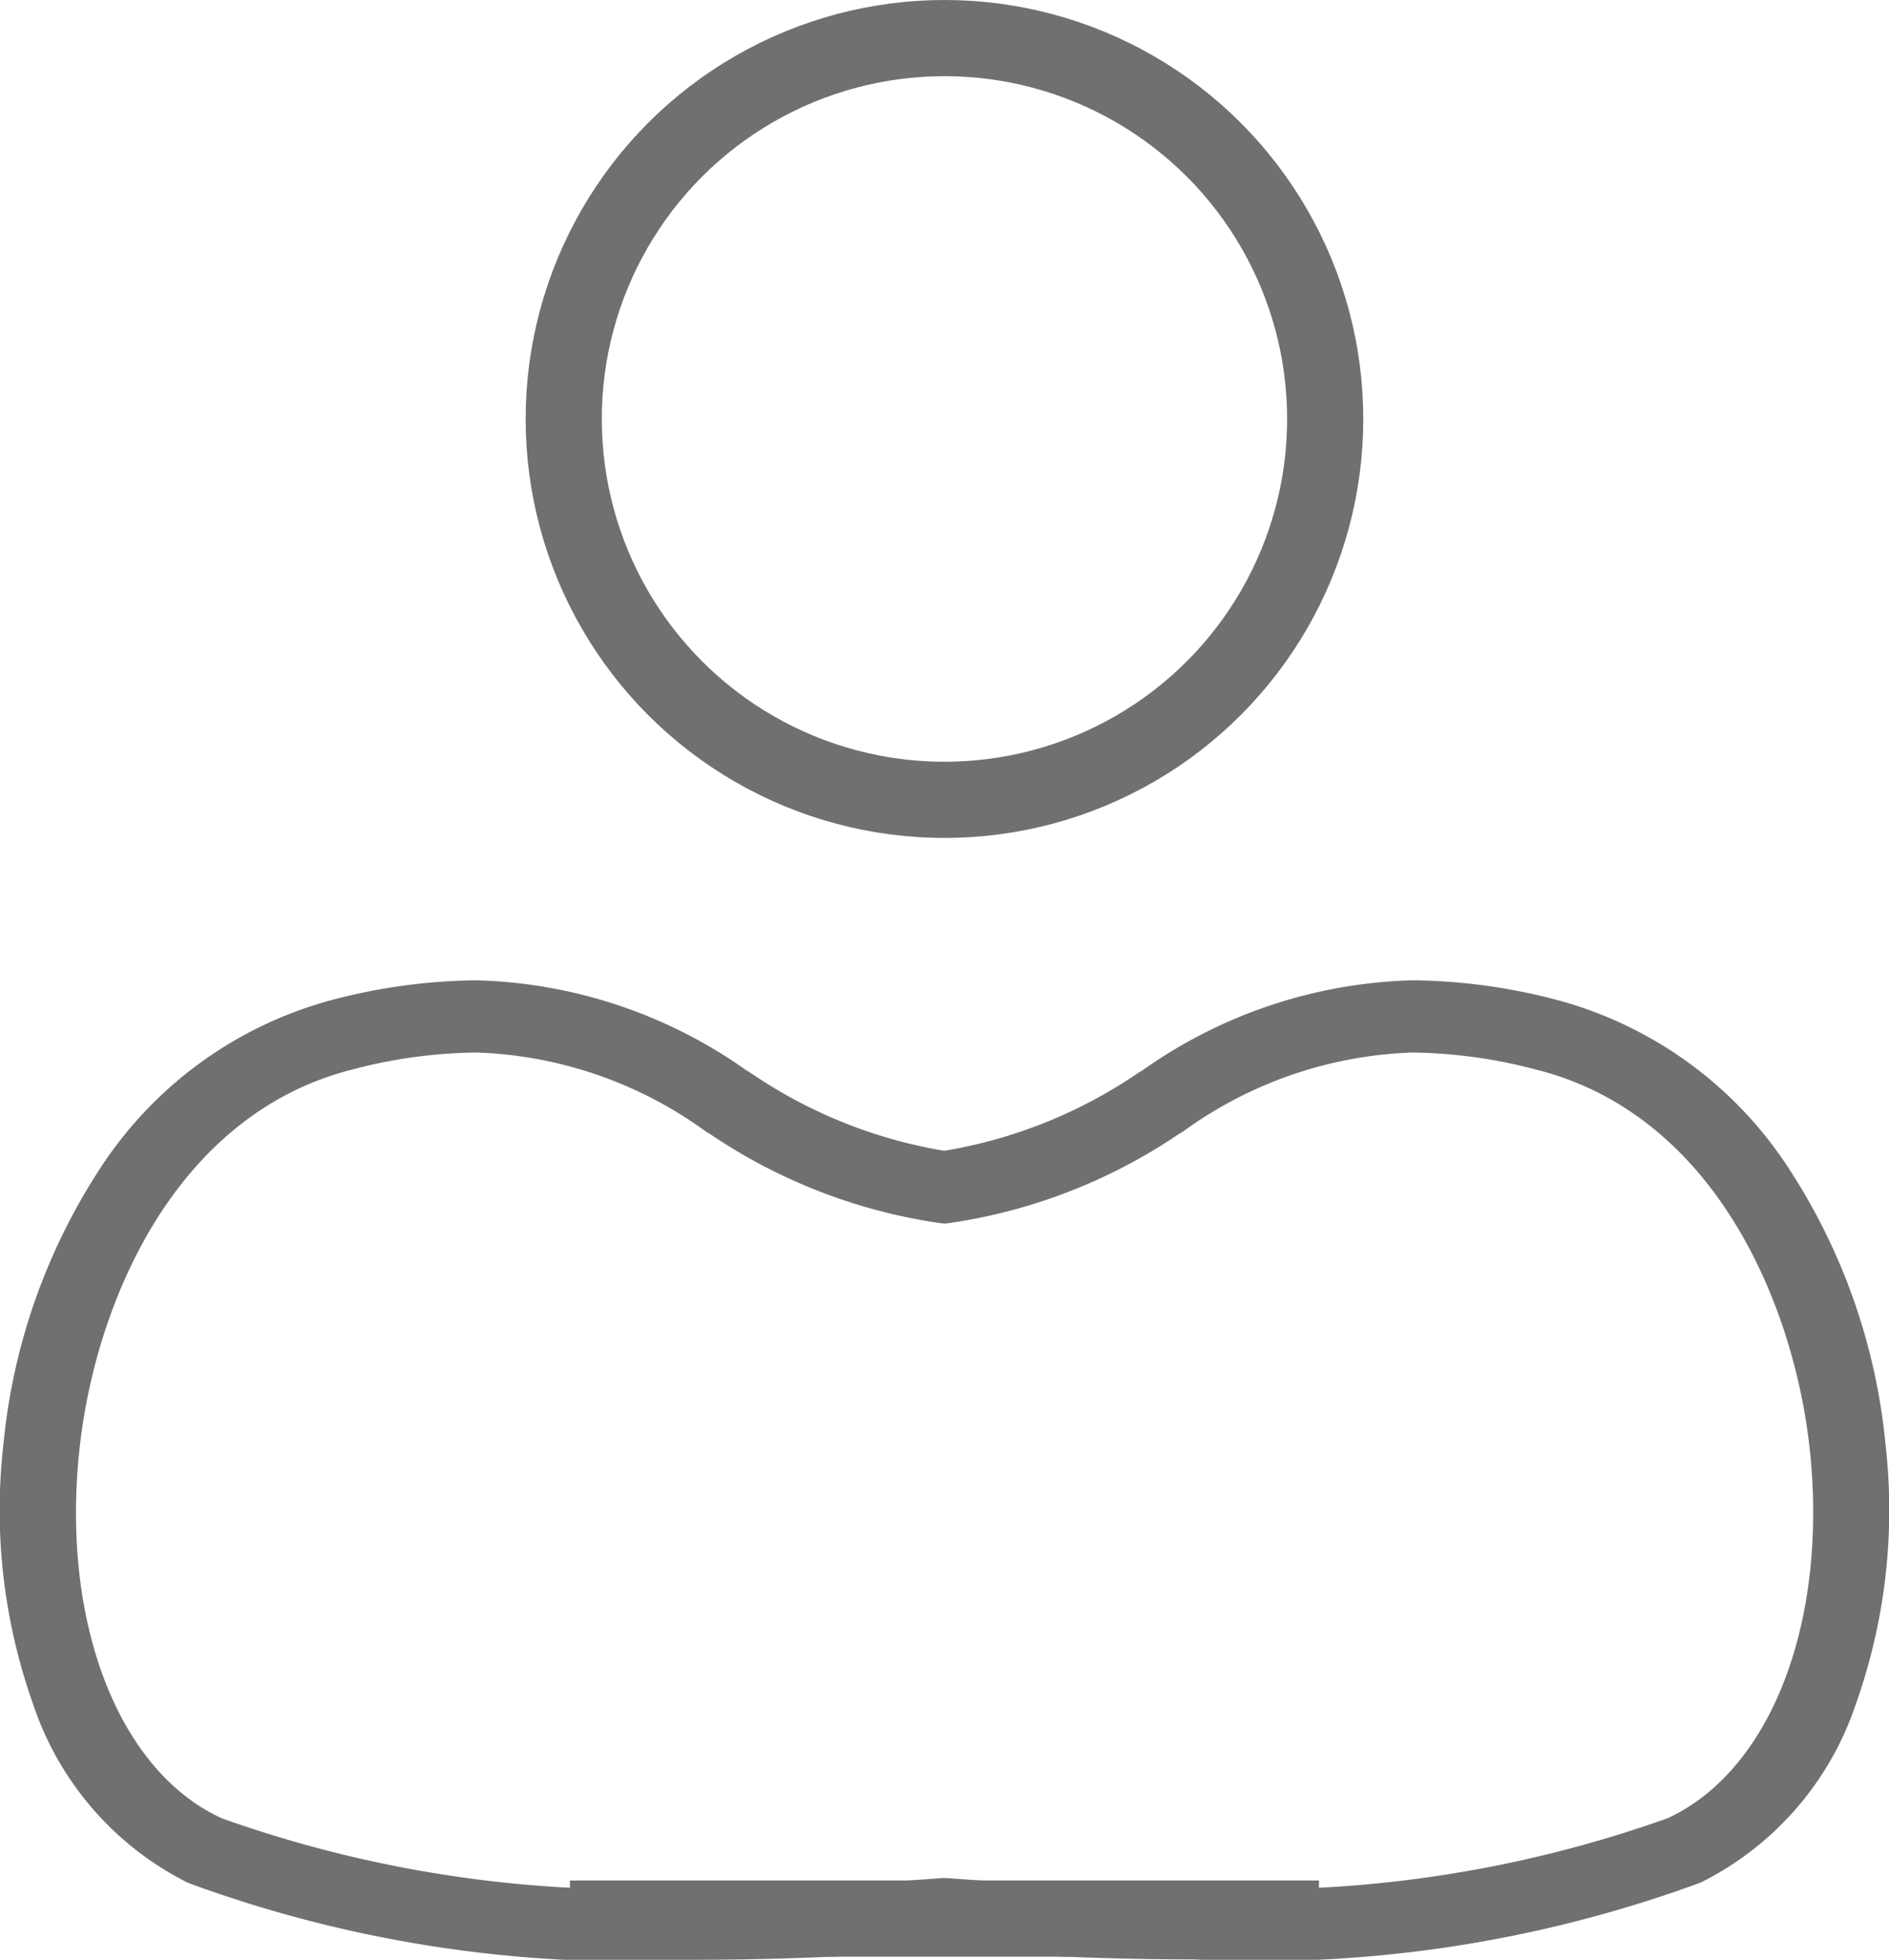 <svg xmlns="http://www.w3.org/2000/svg" width="24.807" height="25.727" viewBox="0 0 24.807 25.727">
  <g id="Group_98" data-name="Group 98" transform="translate(-6008.097 -930)">
    <g id="Ellipse_66" data-name="Ellipse 66" transform="translate(6015 930)" fill="none" stroke="#707070" stroke-width="1">
      <circle cx="5.5" cy="5.5" r="5.5" stroke="none"/>
      <circle cx="5.5" cy="5.5" r="5" fill="none"/>
    </g>
    <g id="Group_97" data-name="Group 97">
      <path id="Union_1" data-name="Union 1" d="M8.631,12.358A16.794,16.794,0,0,1,1.975,11.35,4.054,4.054,0,0,1-.065,9a7.6,7.6,0,0,1-.39-3.4A8.018,8.018,0,0,1,.8,1.994,5.249,5.249,0,0,1,3.879-.247,7.663,7.663,0,0,1,5.755-.5,6.413,6.413,0,0,1,9.3.68l.055.033A6.354,6.354,0,0,0,11.9,1.738,6.354,6.354,0,0,0,14.452.713l.054-.032A6.414,6.414,0,0,1,18.052-.5a7.667,7.667,0,0,1,1.877.253,5.249,5.249,0,0,1,3.079,2.241A8.019,8.019,0,0,1,24.263,5.6a7.6,7.6,0,0,1-.39,3.4,4.054,4.054,0,0,1-2.04,2.345,16.793,16.793,0,0,1-6.656,1.008c-1.306,0-2.494-.069-3.273-.127C11.124,12.289,9.936,12.358,8.631,12.358ZM5.755.448A6.633,6.633,0,0,0,4.135.669C1.8,1.255.739,3.743.54,5.7c-.23,2.251.523,4.181,1.872,4.8a16.092,16.092,0,0,0,6.219.913c1.295,0,2.472-.069,3.233-.127l.04,0,.04,0c.76.058,1.937.127,3.232.127A16.093,16.093,0,0,0,21.4,10.5c1.349-.621,2.1-2.55,1.872-4.8-.2-1.953-1.26-4.441-3.595-5.027A6.638,6.638,0,0,0,18.052.448a5.421,5.421,0,0,0-3.013,1.036l-.054.032a7.225,7.225,0,0,1-3.019,1.171l-.061.007-.061-.007A7.225,7.225,0,0,1,8.823,1.516l-.055-.033A5.42,5.42,0,0,0,5.755.448Z" transform="translate(6008.596 943.369)" fill="#707070"/>
      <path id="Path_140" data-name="Path 140" d="M6016.22,955.313h9.836" transform="translate(-0.638 -0.127)" fill="none" stroke="#707070" stroke-width="1"/>
    </g>
  </g>
</svg>
